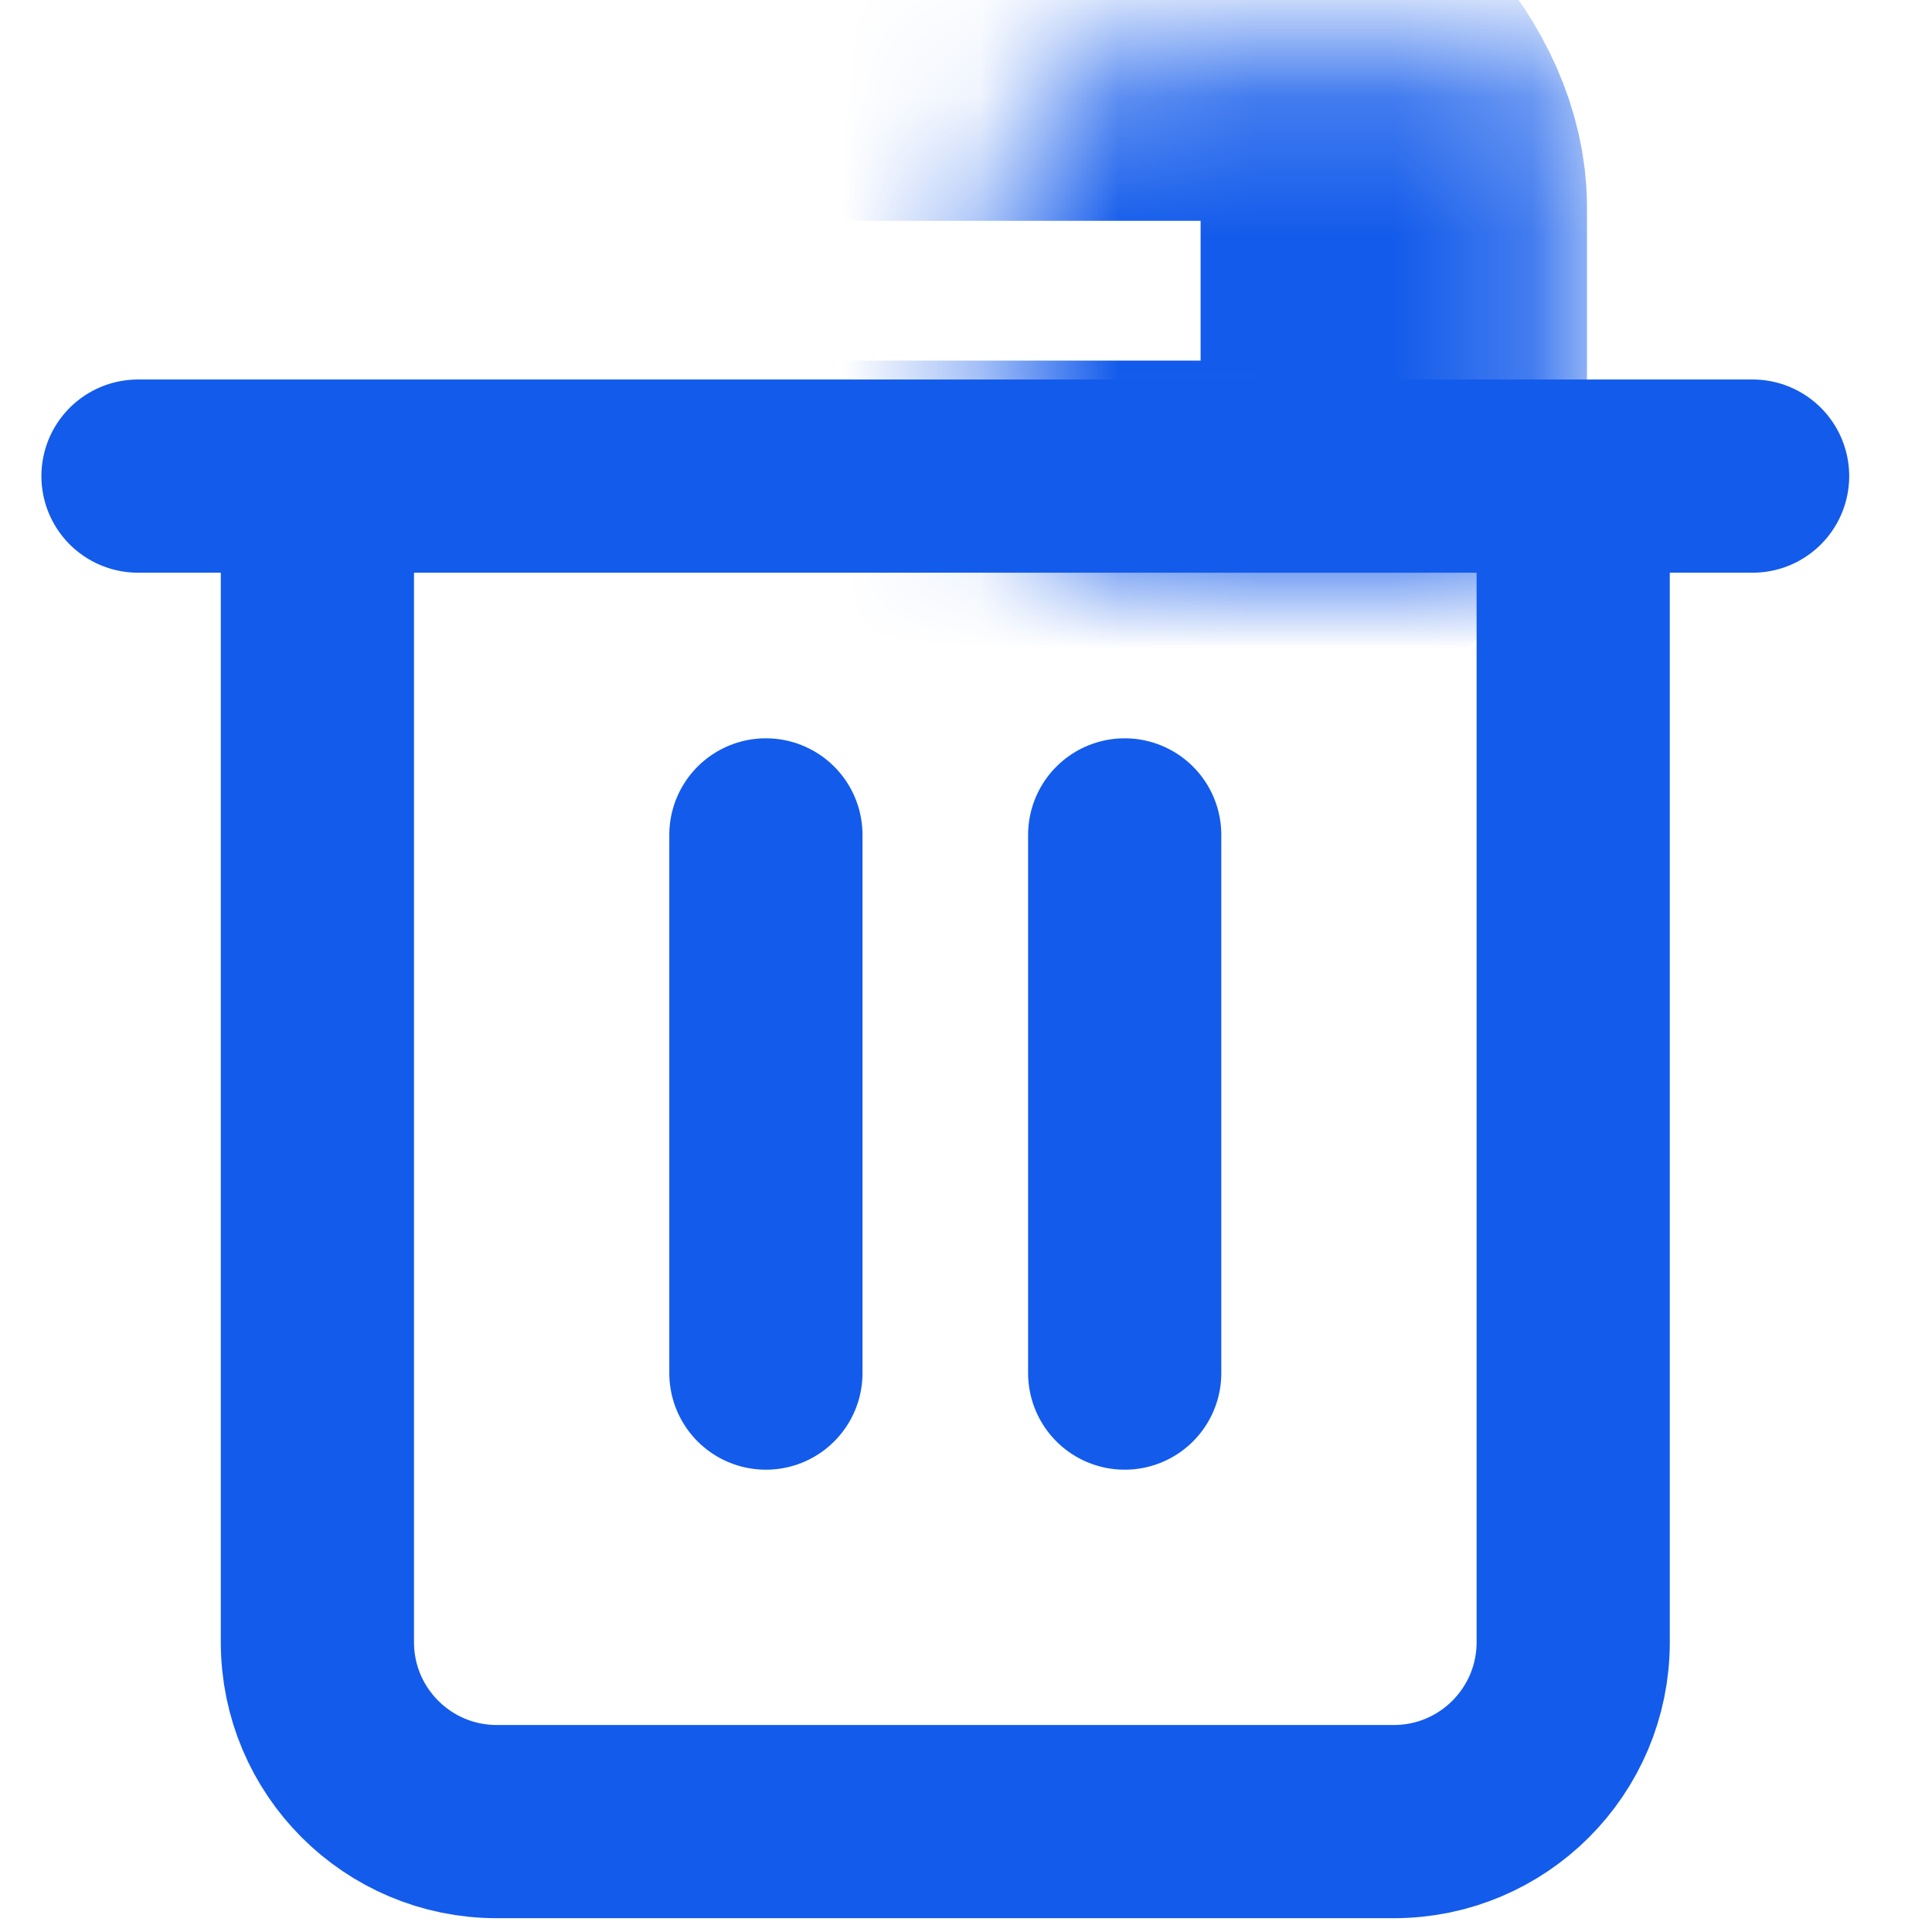 <svg width="14" height="14" viewBox="0 0 14 14" fill="none" xmlns="http://www.w3.org/2000/svg">
<mask id="path-1-inside-1" fill="white">
<rect x="3.6" y="0.2" width="6.5" height="3.813" rx="1.3"/>
</mask>
<rect x="3.6" y="0.2" width="6.5" height="3.813" rx="1.3" stroke="#135BEB" stroke-width="2.8" mask="url(#path-1-inside-1)"/>
<path d="M1 3.45H12.7" stroke="#135BEB" stroke-width="1.4" stroke-linecap="round"/>
<path d="M11.4 3.997V11.9C11.4 12.618 10.818 13.2 10.1 13.2H3.6C2.882 13.2 2.3 12.618 2.3 11.9V3.997" stroke="#135BEB" stroke-width="1.4"/>
<path d="M5.55 6.05V9.95" stroke="#135BEB" stroke-width="1.4" stroke-linecap="round"/>
<path d="M8.15 6.05V9.95" stroke="#135BEB" stroke-width="1.4" stroke-linecap="round"/>
</svg>
